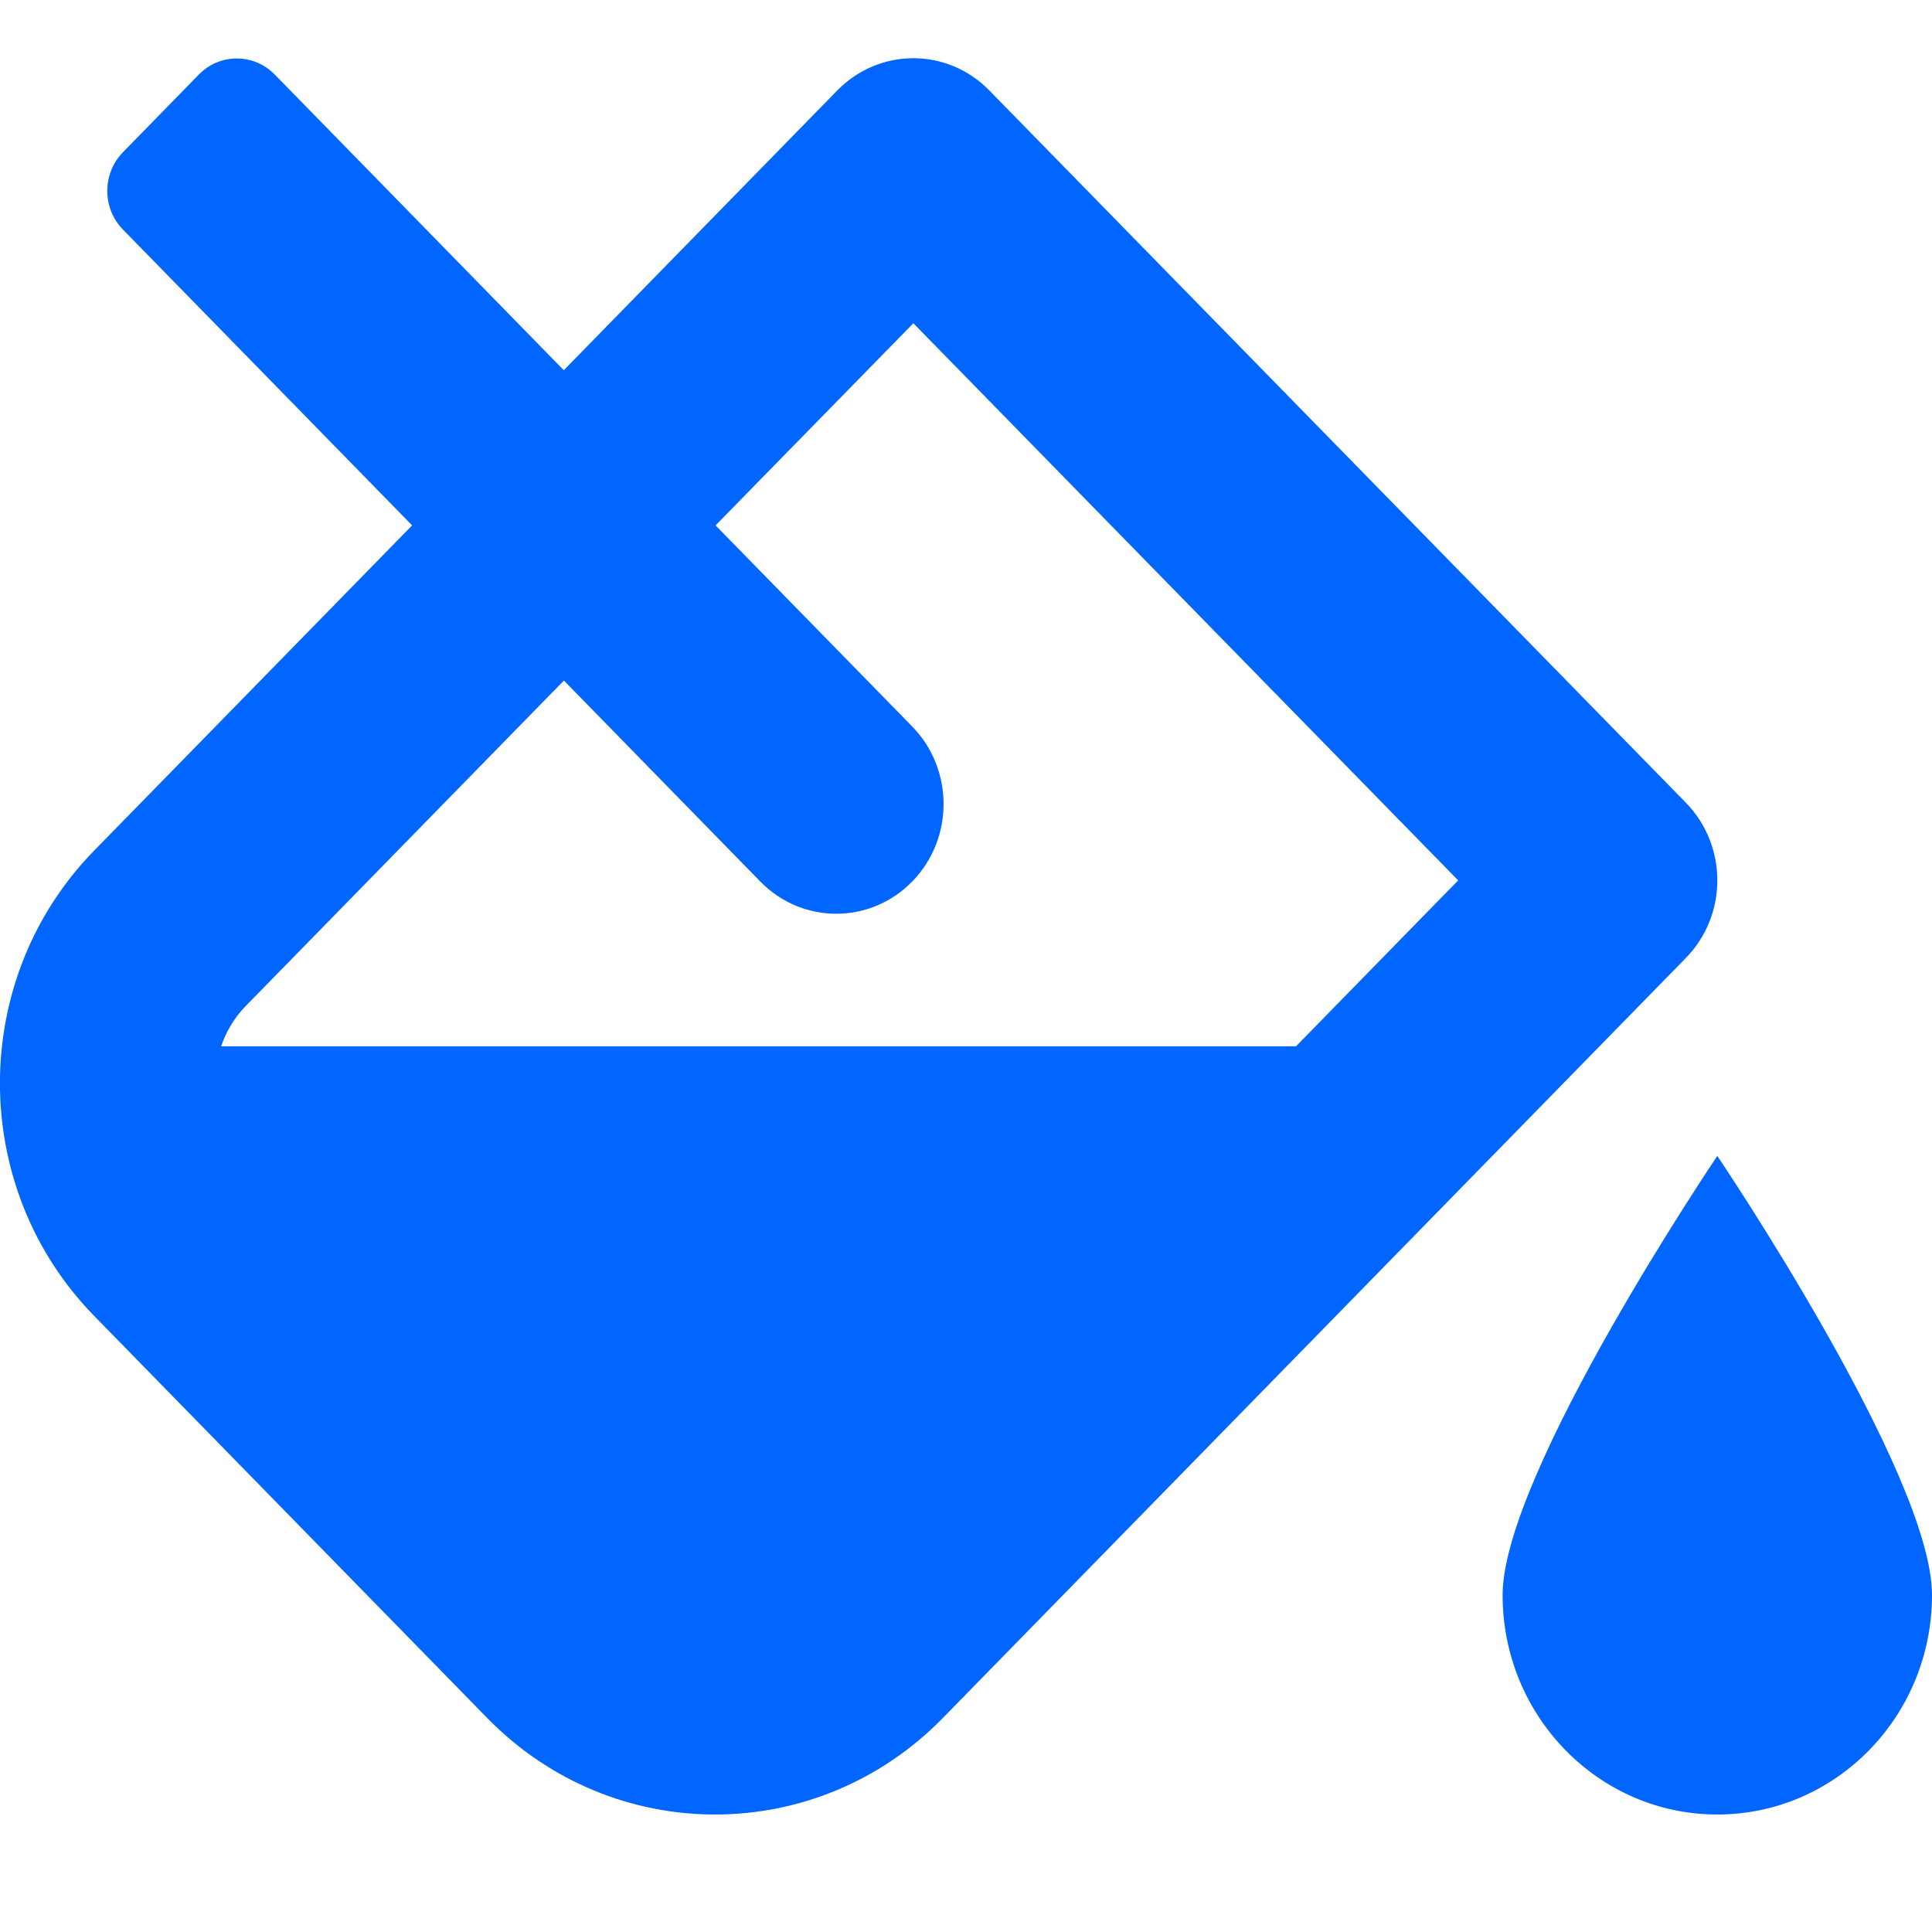 <svg width="16" height="16" viewBox="0 0 16 16" fill="none" xmlns="http://www.w3.org/2000/svg">
<path d="M14.222 9.573C14.222 9.573 12.444 12.205 12.444 13.209C12.444 14.213 13.24 15.027 14.222 15.027C15.204 15.027 16 14.213 16 13.209C16 12.205 14.222 9.573 14.222 9.573ZM13.962 6.648L8.192 0.748C8.019 0.571 7.791 0.482 7.564 0.482C7.336 0.482 7.109 0.571 6.935 0.748L4.669 3.066L2.275 0.617C2.102 0.44 1.82 0.44 1.647 0.617L1.019 1.26C0.845 1.437 0.845 1.725 1.019 1.902L3.413 4.351L0.781 7.043C-0.261 8.107 -0.261 9.834 0.781 10.899L4.036 14.229C4.557 14.761 5.239 15.027 5.921 15.027C6.604 15.027 7.286 14.761 7.807 14.229L13.961 7.934C14.309 7.579 14.309 7.004 13.962 6.648ZM10.733 8.665H1.831C1.869 8.556 1.93 8.438 2.037 8.329L2.403 7.955L4.67 5.636L6.297 7.301C6.644 7.656 7.207 7.656 7.554 7.301C7.901 6.946 7.901 6.371 7.554 6.016L5.926 4.351L7.564 2.677L12.076 7.291L10.733 8.665Z" fill="#0066FF"/>
</svg>
